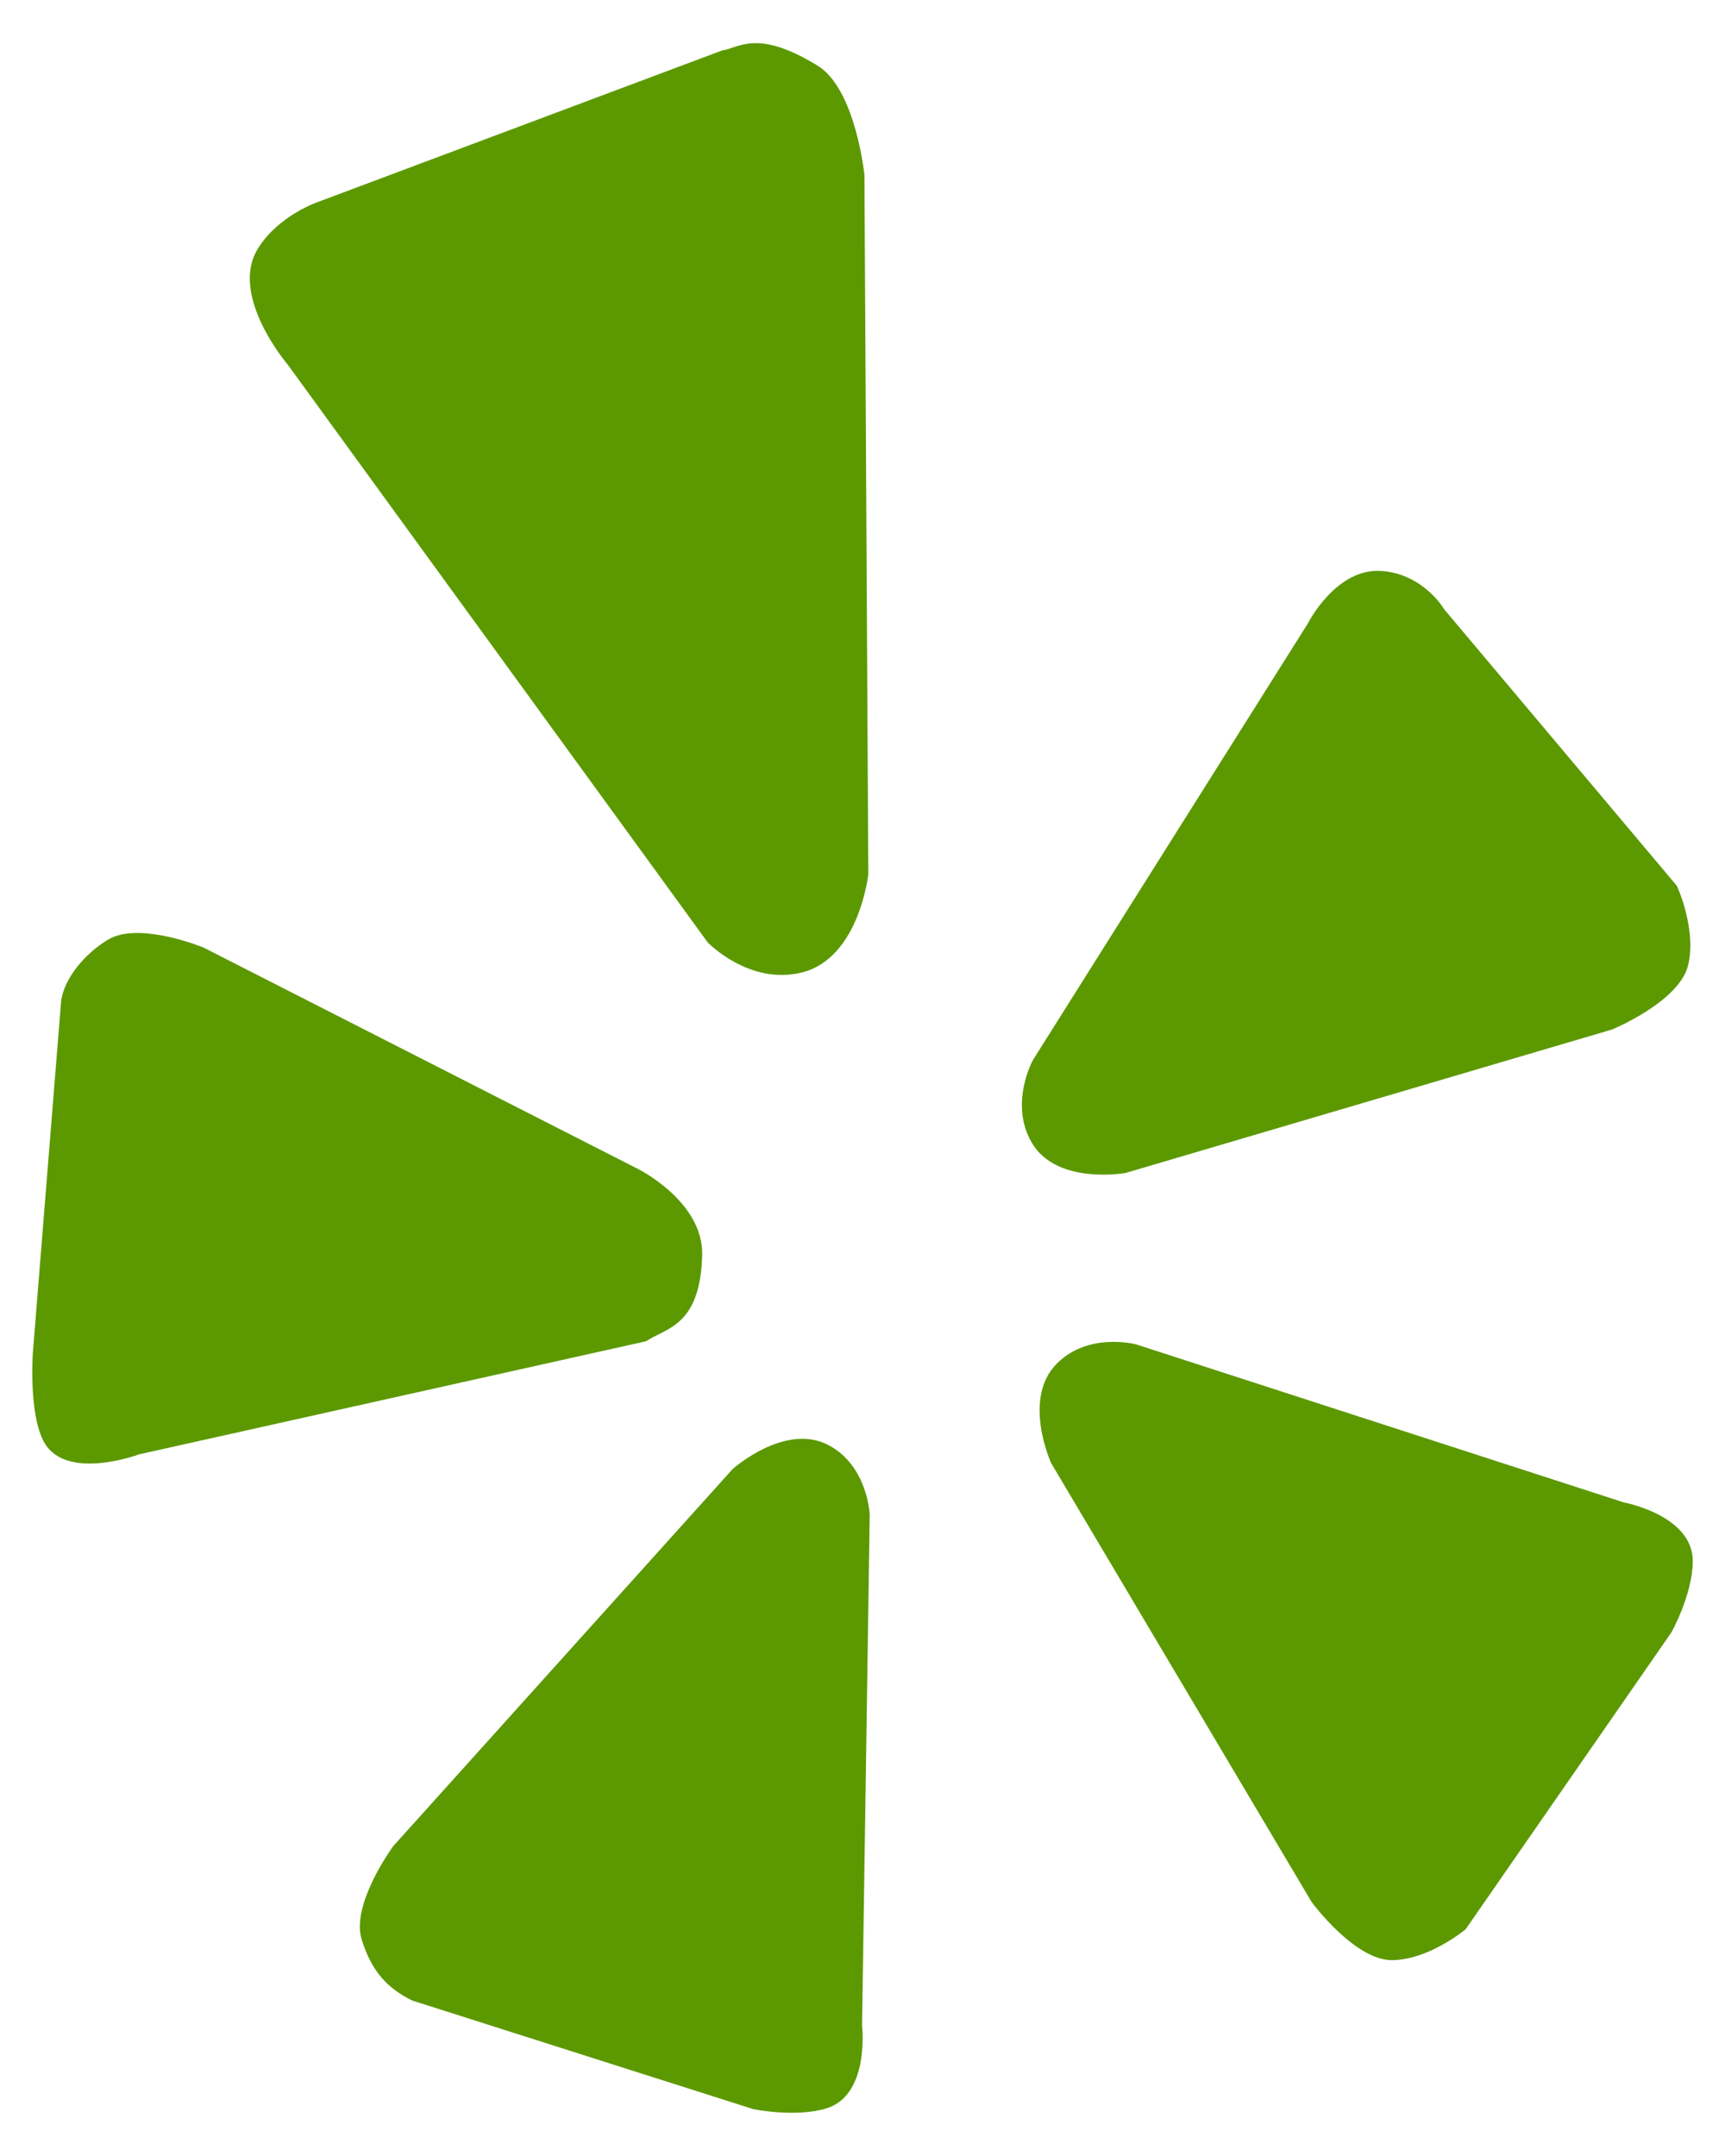 <?xml version="1.0" encoding="UTF-8"?>
<svg width="16px" height="20px" viewBox="0 0 16 20" version="1.1" xmlns="http://www.w3.org/2000/svg" xmlns:xlink="http://www.w3.org/1999/xlink">
    <!-- Generator: Sketch 43.2 (39069) - http://www.bohemiancoding.com/sketch -->
    <title>yelp</title>
    <desc>Created with Sketch.</desc>
    <defs></defs>
    <g id="Page-1" stroke="none" stroke-width="1" fill="none" fill-rule="evenodd">
        <g id="yelp" fill-rule="nonzero" fill="#5C9901">
            <path d="M10.538,12.471 L15.061,13.937 C15.061,13.937 15.708,14.056 15.701,14.489 C15.697,14.794 15.504,15.141 15.504,15.141 L13.594,17.897 C13.594,17.897 13.253,18.183 12.908,18.183 C12.564,18.183 12.167,17.646 12.167,17.646 L9.75,13.573 C9.75,13.573 9.478,12.979 9.8,12.652 C10.095,12.352 10.538,12.471 10.538,12.471 Z M9.57,10.6 C9.801,10.996 10.44,10.881 10.44,10.881 L14.953,9.55 C14.953,9.55 15.568,9.297 15.656,8.961 C15.742,8.624 15.554,8.218 15.554,8.218 L13.397,5.654 C13.397,5.654 13.21,5.33 12.822,5.297 C12.394,5.26 12.131,5.783 12.131,5.783 L9.581,9.833 C9.582,9.832 9.357,10.235 9.57,10.6 Z M7.438,9.021 C7.969,8.889 8.054,8.11 8.054,8.11 L8.018,1.625 C8.018,1.625 7.938,0.825 7.582,0.608 C7.023,0.266 6.858,0.444 6.698,0.468 L2.951,1.873 C2.951,1.873 2.584,1.996 2.393,2.305 C2.12,2.742 2.67,3.384 2.67,3.384 L6.564,8.742 C6.564,8.742 6.949,9.143 7.438,9.021 Z M6.513,11.645 C6.526,11.145 5.918,10.844 5.918,10.844 L1.89,8.791 C1.89,8.791 1.293,8.543 1.003,8.716 C0.782,8.848 0.585,9.088 0.566,9.299 L0.304,12.558 C0.304,12.558 0.265,13.123 0.41,13.38 C0.615,13.744 1.291,13.491 1.291,13.491 L5.993,12.442 C6.175,12.318 6.495,12.306 6.513,11.645 Z M7.682,13.404 C7.278,13.195 6.795,13.628 6.795,13.628 L3.647,17.126 C3.647,17.126 3.254,17.661 3.354,17.989 C3.448,18.297 3.604,18.45 3.824,18.558 L6.986,19.565 C6.986,19.565 7.369,19.645 7.66,19.56 C8.072,19.439 7.996,18.788 7.996,18.788 L8.067,14.052 C8.067,14.053 8.051,13.597 7.682,13.404 Z" id="Shape"></path>
        </g>
    </g>
</svg>